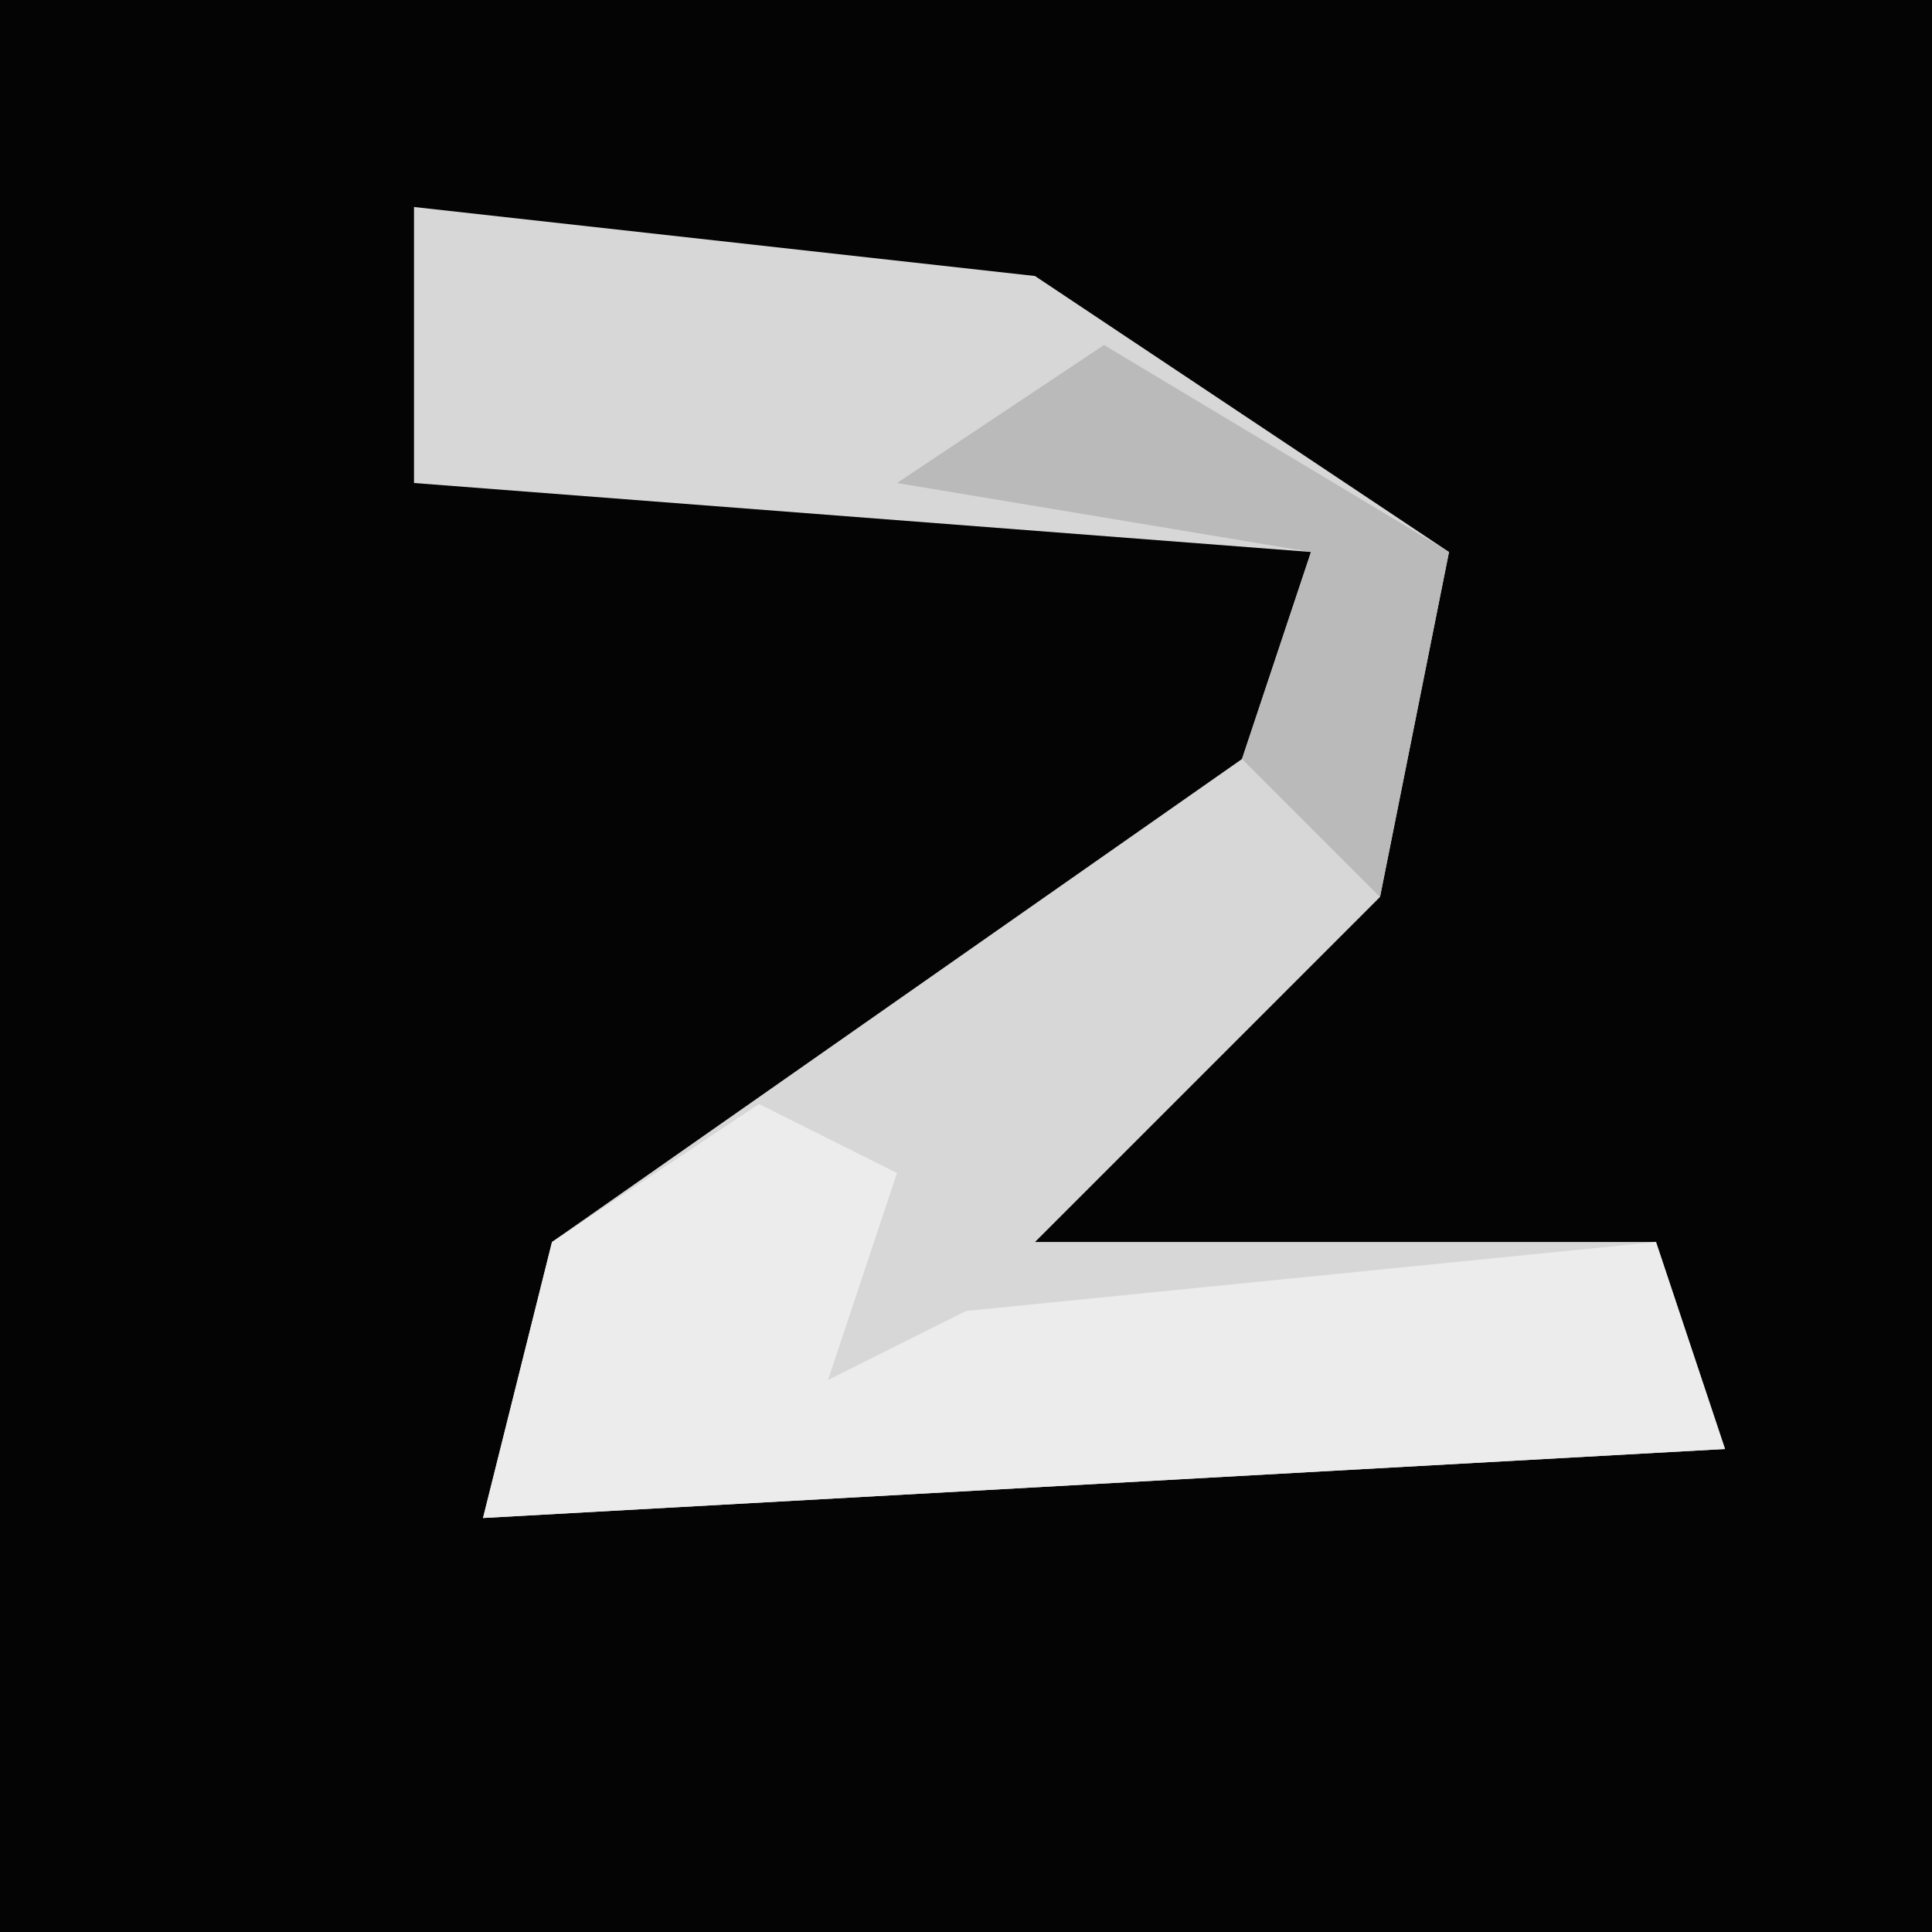 <?xml version="1.0" encoding="UTF-8"?>
<svg version="1.1" xmlns="http://www.w3.org/2000/svg" width="28" height="28">
<path d="M0,0 L28,0 L28,28 L0,28 Z " fill="#040404" transform="translate(0,0)"/>
<path d="M0,0 L9,1 L15,5 L14,10 L9,15 L18,15 L19,18 L1,19 L2,15 L12,8 L13,5 L0,4 Z " fill="#D7D7D7" transform="translate(6,3)"/>
<path d="M0,0 L2,1 L1,4 L3,3 L13,2 L14,5 L-4,6 L-3,2 Z " fill="#ECECEC" transform="translate(11,16)"/>
<path d="M0,0 L5,3 L4,8 L2,6 L3,3 L-3,2 Z " fill="#BABABA" transform="translate(16,5)"/>
</svg>
